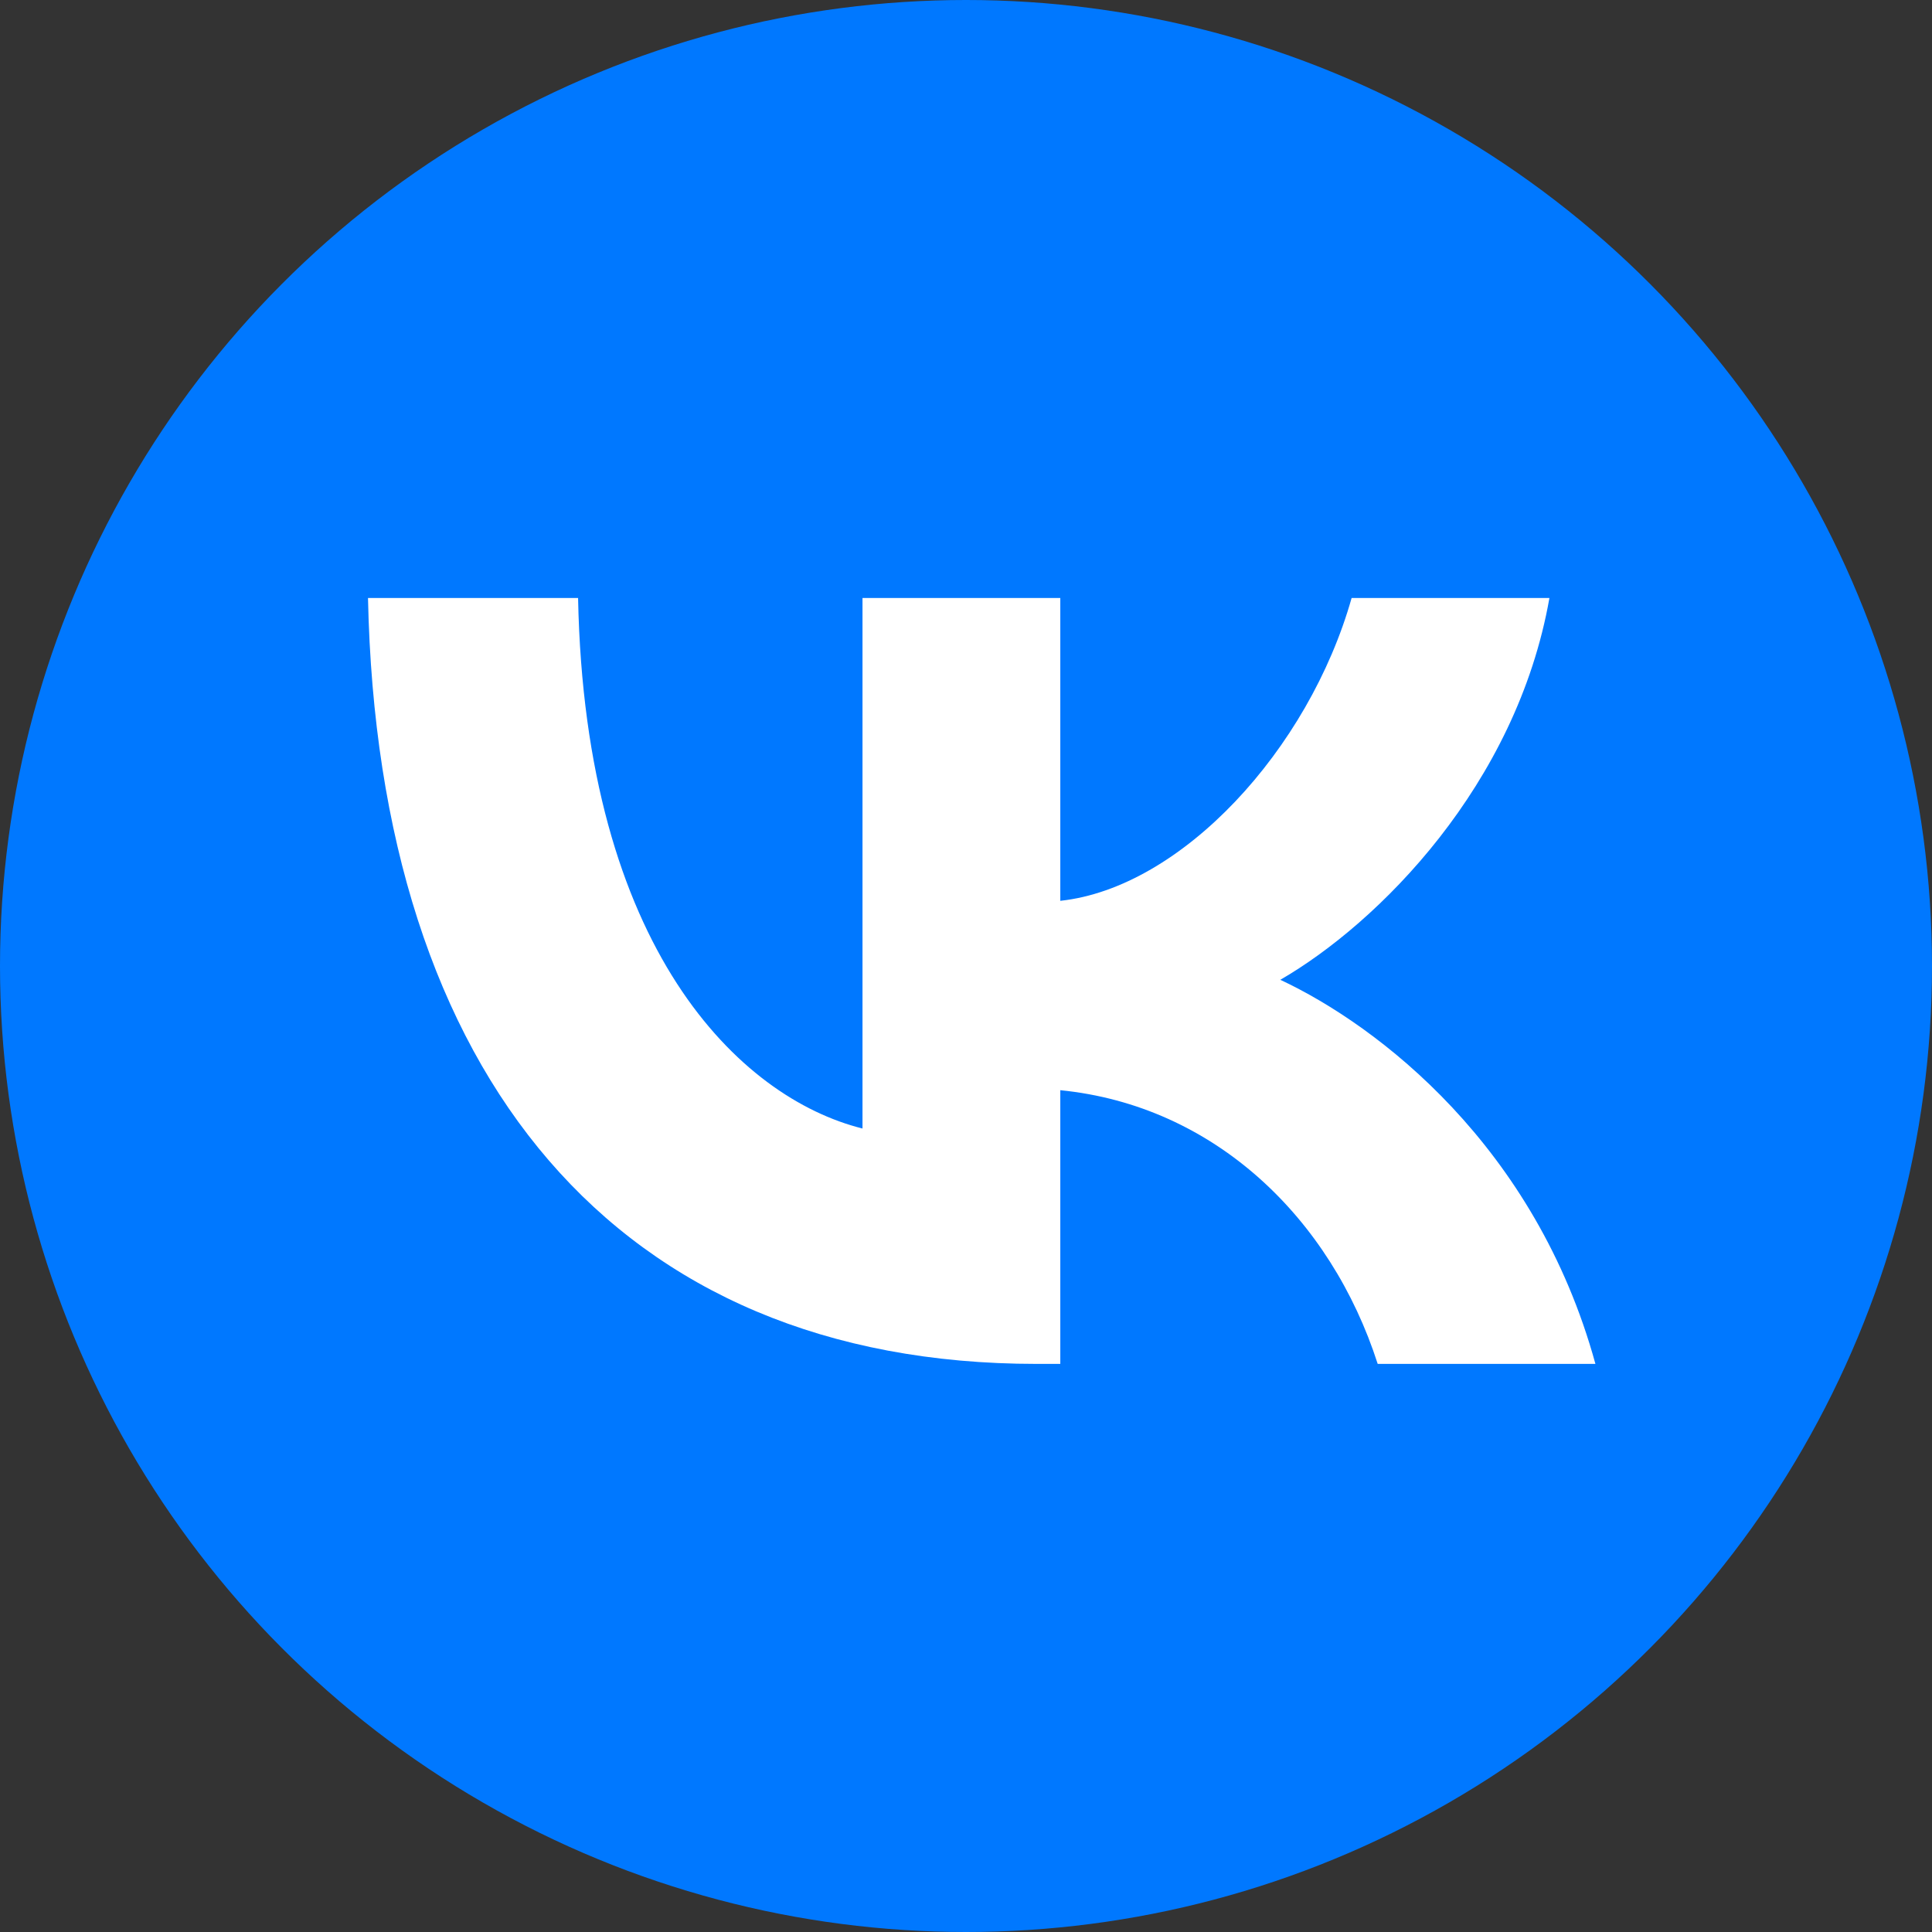 <svg width="42" height="42" viewBox="0 0 42 42" fill="none" xmlns="http://www.w3.org/2000/svg">
<rect x="0" y="0" width="42" height="42" fill="#333333" stroke="none"/>
<circle cx="21" cy="21" r="21" fill="#0078FF"/>
<path d="M22.533 29.65C13.417 29.65 8.217 23.4 8 13H12.567C12.717 20.633 16.083 23.867 18.75 24.533V13H23.05V19.583C25.683 19.3 28.45 16.3 29.383 13H33.683C32.967 17.067 29.966 20.067 27.833 21.3C29.966 22.3 33.383 24.917 34.683 29.65H29.95C28.933 26.483 26.4 24.033 23.05 23.7V29.65H22.533Z" fill="white"/>
</svg>
